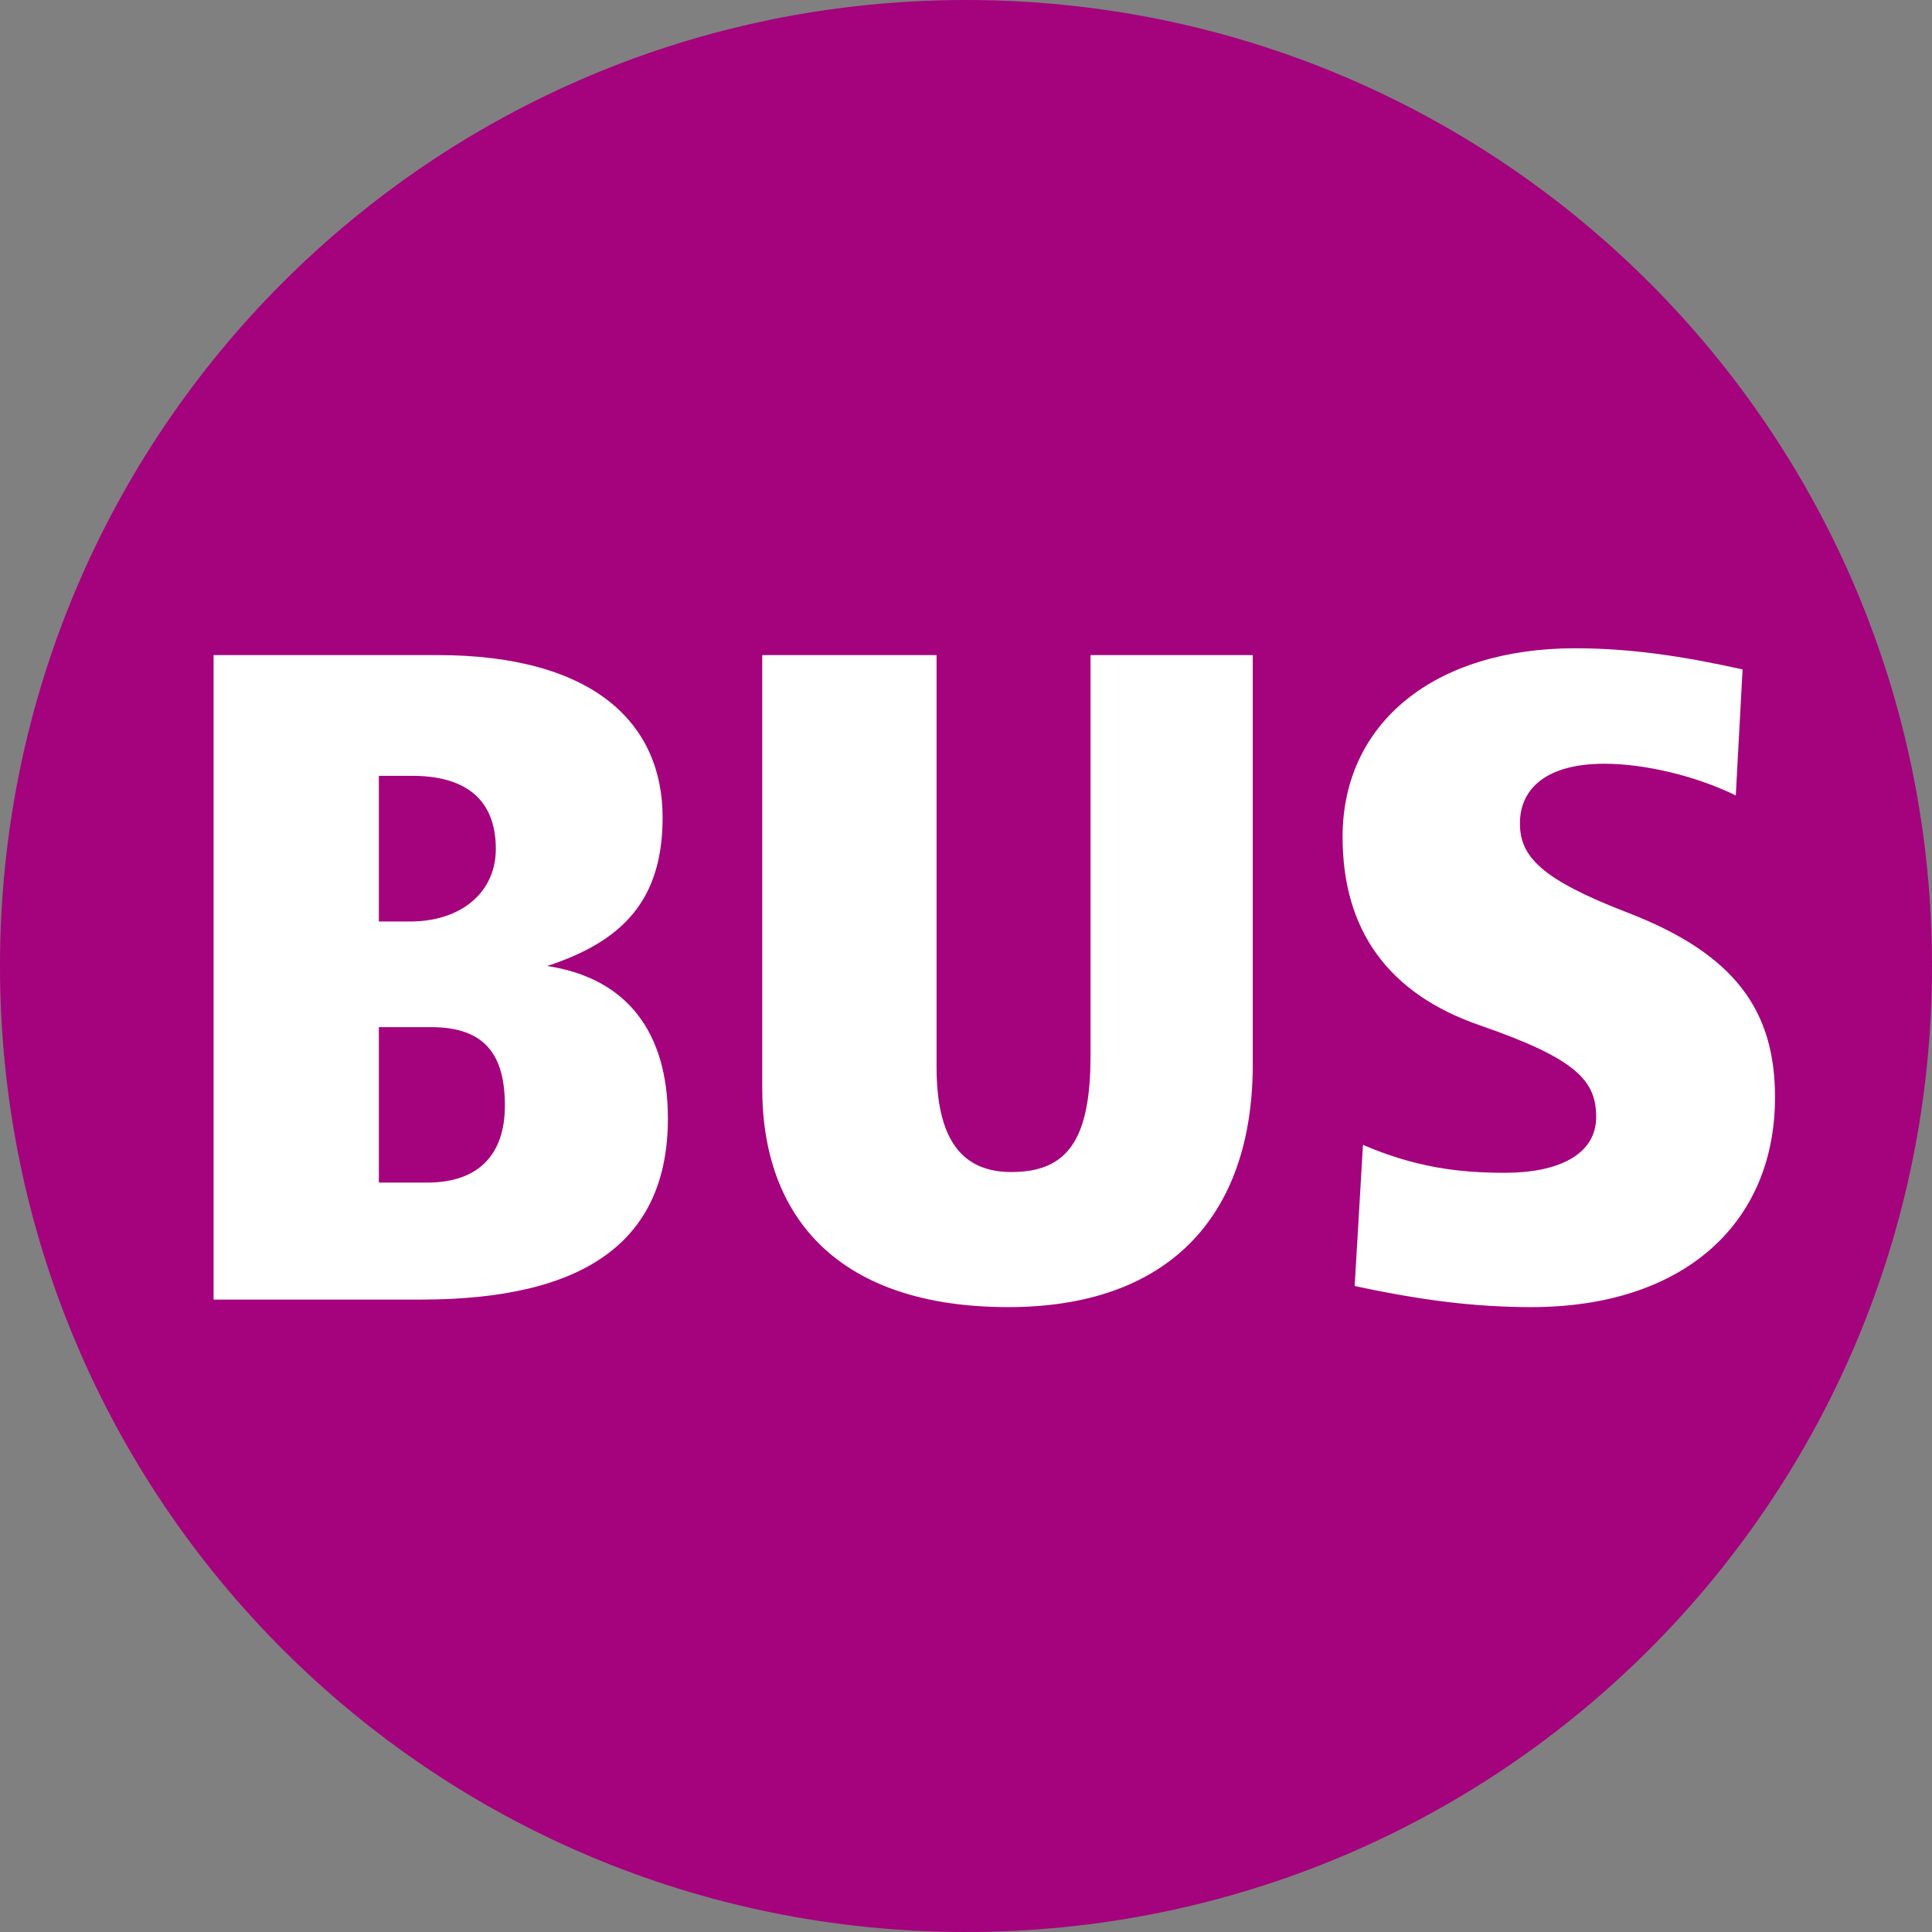 <svg version="1.2" xmlns="http://www.w3.org/2000/svg" viewBox="0 0 256 256" width="256" height="256"><rect x="0" y="0" width="256" height="256" fill="#808080" stroke="none"/><style>.a{fill:#a5027d}.b{fill:#fff}</style><path fill-rule="evenodd" class="a" d="m128 256c-70.8 0-128-57.2-128-128 0-70.8 57.2-128 128-128 70.8 0 128 57.2 128 128 0 70.8-57.2 128-128 128z"/><path fill-rule="evenodd" class="b" d="m88.5 148.2c0 16.2-10.9 24-32.7 24h-27.5v-85.4h29.6c21.1 0 29.9 9.3 29.9 21.5 0 10.9-5.2 16.4-15.3 19.7 10.6 1.6 16 8.8 16 20.2zm-21.6-1.7c0-6.7-2.6-10.4-9.8-10.4h-6.9v20.6h6.4c6.8 0 10.3-3.7 10.3-10.2zm-1.2-34c0-6.9-4.4-9.7-11.1-9.7h-4.4v19.3h4.4c6.7-0.1 11.1-4 11.1-9.6zm100.3 28.5c0 20.4-11.4 32.2-32.4 32.2-22.2 0-32.6-11.6-32.6-29v-57.4h23.1v54.6c0 9.5 3.3 13.9 9.9 13.9 7.4 0 10.5-4.2 10.5-15.4v-53.1h21.5zm69.2 4.4c0 16.7-12.1 27.8-32.3 27.8-7.4 0-14.6-0.9-23.4-2.8l1.1-18.7c7 3 12.7 3.7 18.8 3.7 7.1 0 12.1-2.4 12.1-7.4 0-4.8-2.6-7.7-15.3-12.1-12.3-4.2-18.3-12.7-18.3-25 0-15.2 12.3-25 30.8-25 7.2 0 14.1 1 22.2 2.8l-0.9 16.7c-5.3-2.6-12.1-4.2-17.4-4.2-7.7 0-11.2 3.3-11.2 7.9 0 4.4 2.8 7.4 14.2 11.8 14.3 5.5 19.6 13 19.6 24.5z"/></svg>